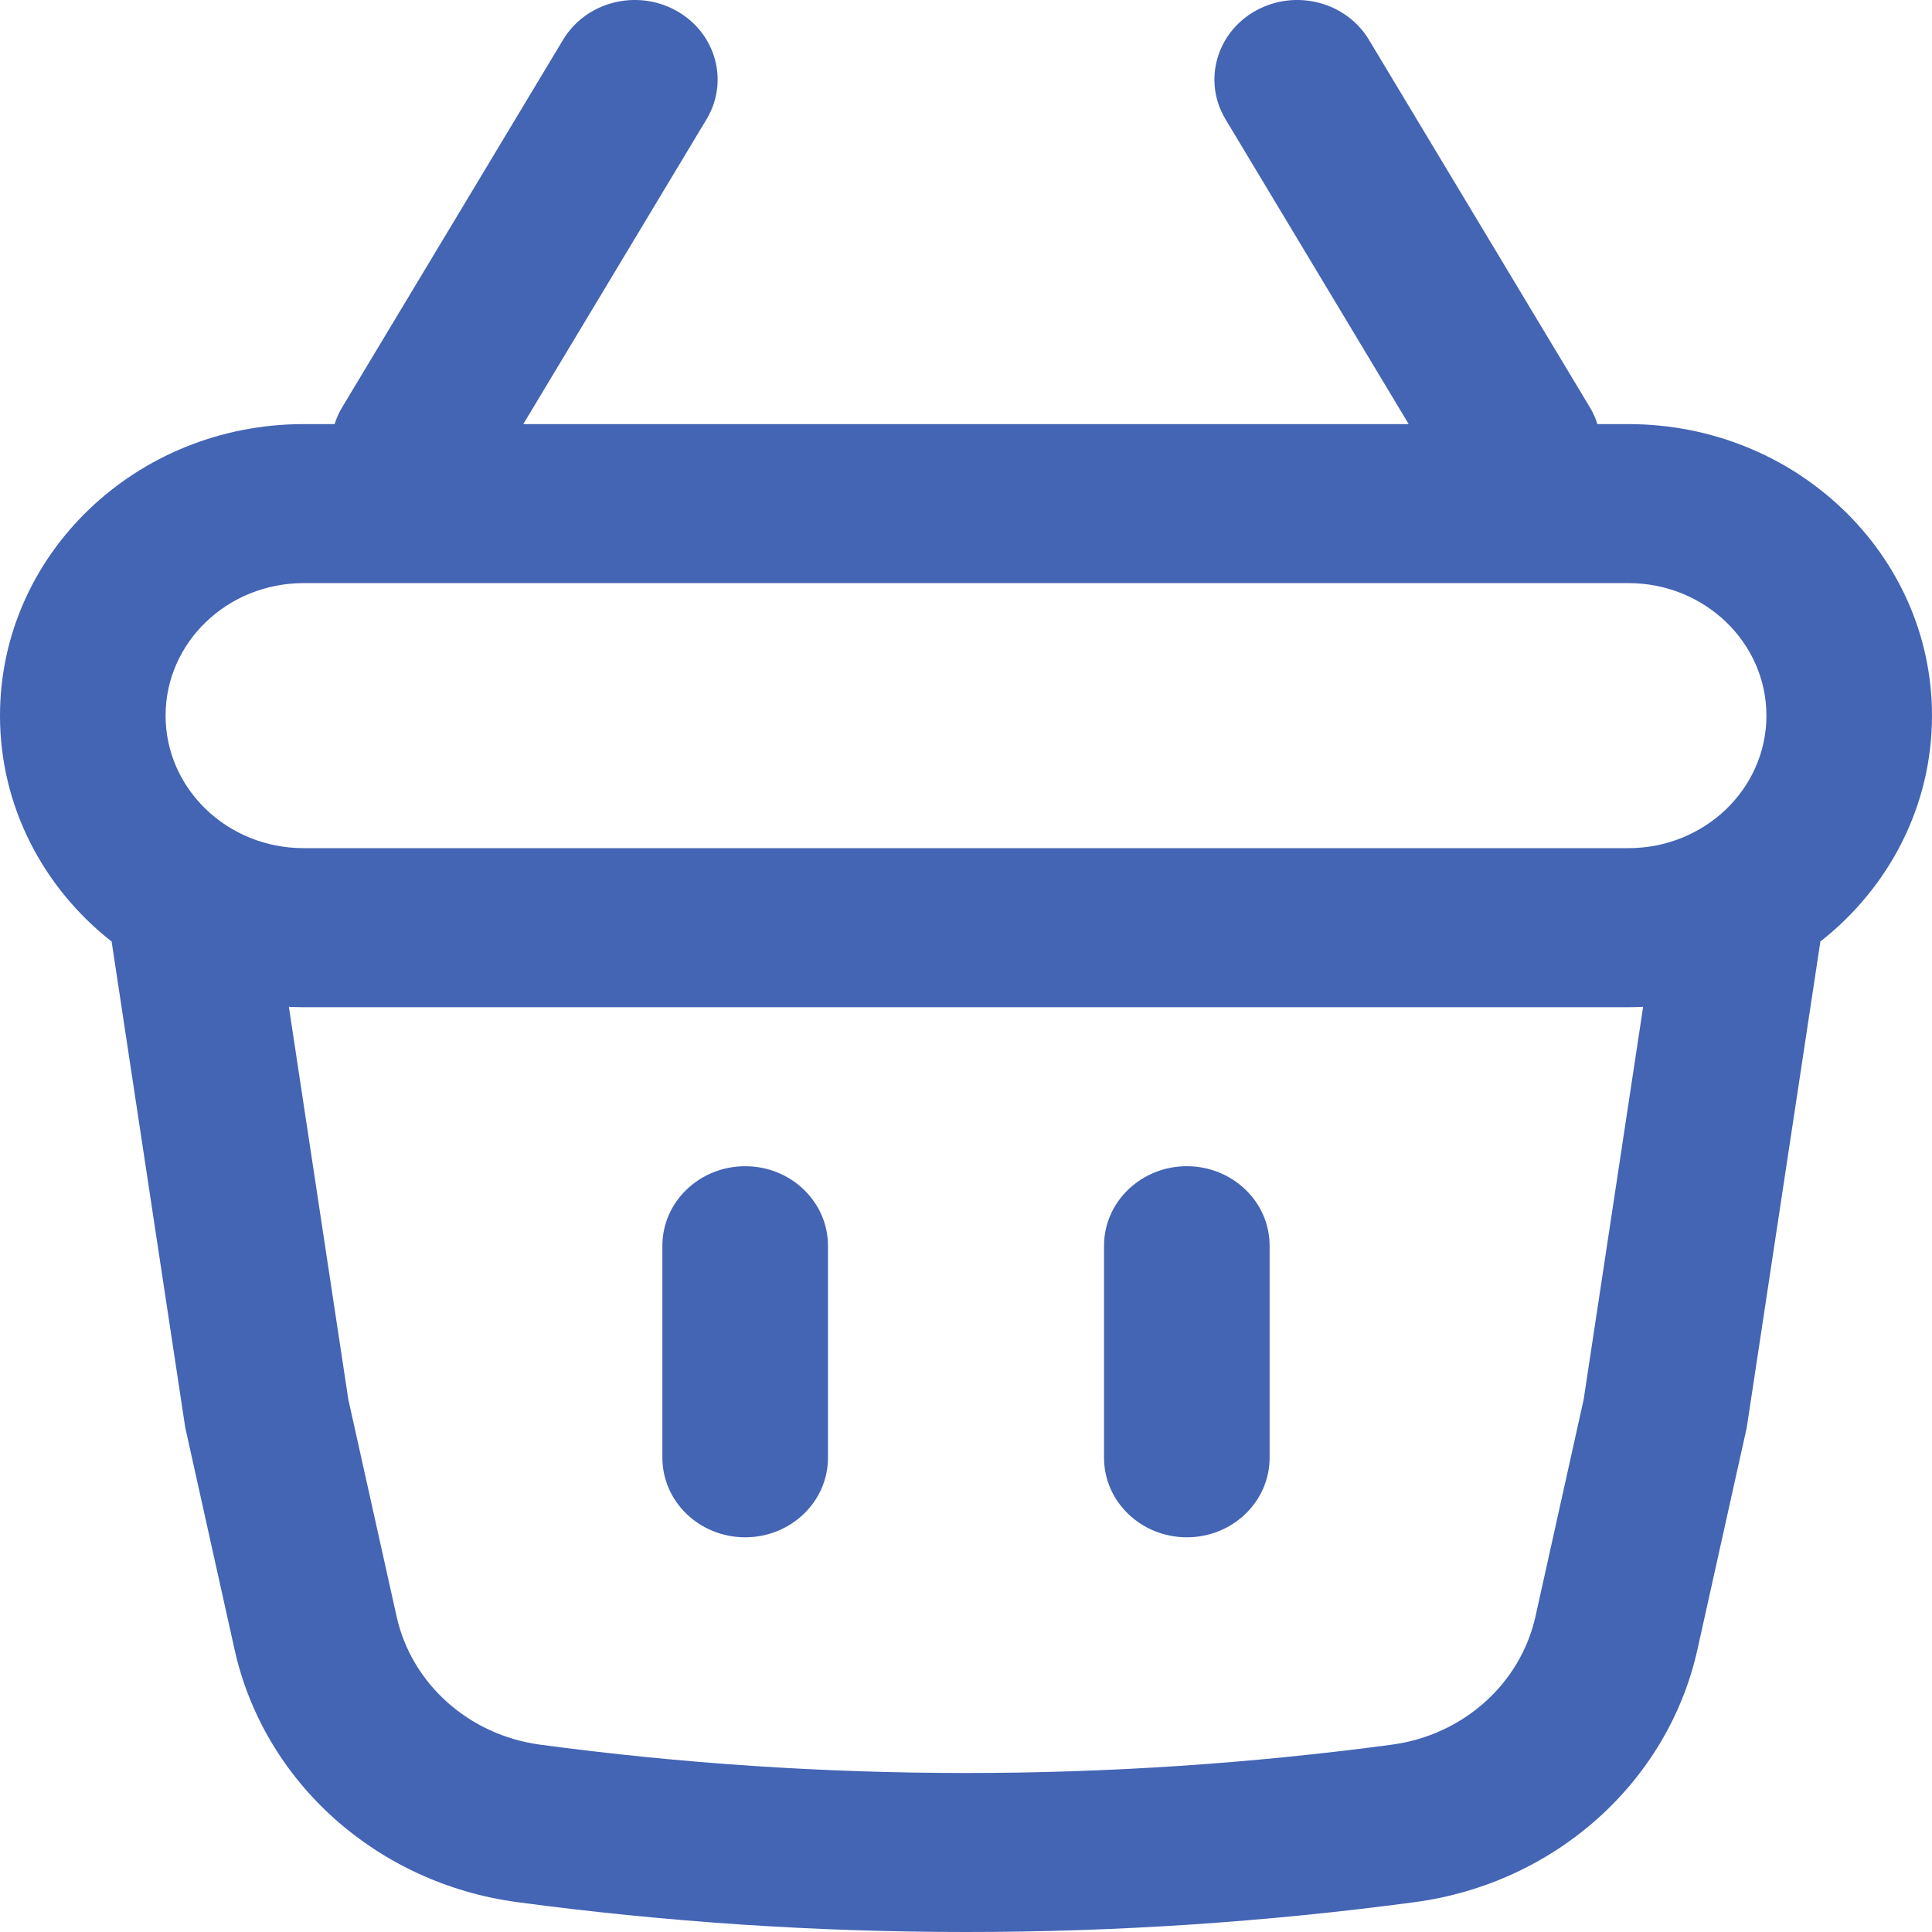 <svg width="27" height="27" viewBox="0 0 27 27" fill="none" xmlns="http://www.w3.org/2000/svg">
<path d="M10.414 16.298C11.053 16.298 11.571 16.796 11.571 17.409V20.372C11.571 20.986 11.053 21.484 10.414 21.484C9.775 21.484 9.257 20.986 9.257 20.372V17.409C9.257 16.796 9.775 16.298 10.414 16.298Z" fill="#4464B4"/>
<path d="M17.743 17.409C17.743 16.796 17.225 16.298 16.586 16.298C15.947 16.298 15.429 16.796 15.429 17.409V20.372C15.429 20.986 15.947 21.484 16.586 21.484C17.225 21.484 17.743 20.986 17.743 20.372V17.409Z" fill="#4464B4"/>
<path fill-rule="evenodd" clip-rule="evenodd" d="M9.874 1.667C10.193 1.136 10.004 0.456 9.45 0.149C8.897 -0.158 8.189 0.024 7.869 0.556L4.784 5.688C4.737 5.765 4.702 5.845 4.676 5.927H4.243C1.9 5.927 0 7.751 0 10.001C0 11.274 0.608 12.411 1.56 13.158L2.589 19.951L3.278 23.052C3.691 24.91 5.271 26.321 7.23 26.583C11.39 27.139 15.61 27.139 19.77 26.583C21.729 26.321 23.309 24.91 23.722 23.052L24.411 19.951L25.44 13.158C26.392 12.411 27 11.274 27 10.001C27 7.751 25.1 5.927 22.757 5.927H22.324C22.298 5.845 22.263 5.765 22.216 5.688L19.131 0.556C18.811 0.024 18.104 -0.158 17.55 0.149C16.997 0.456 16.807 1.136 17.127 1.667L19.687 5.927H7.313L9.874 1.667ZM22.963 14.071C22.895 14.074 22.826 14.076 22.757 14.076H4.243C4.174 14.076 4.105 14.074 4.037 14.071L4.868 19.558L5.542 22.588C5.751 23.532 6.554 24.249 7.549 24.382C11.497 24.91 15.503 24.91 19.451 24.382C20.446 24.249 21.249 23.532 21.459 22.588L22.132 19.558L22.963 14.071ZM2.314 10.001C2.314 8.978 3.178 8.149 4.243 8.149H22.757C23.822 8.149 24.686 8.978 24.686 10.001C24.686 11.024 23.822 11.853 22.757 11.853H4.243C3.178 11.853 2.314 11.024 2.314 10.001Z" fill="#4464B4"/>
</svg>
